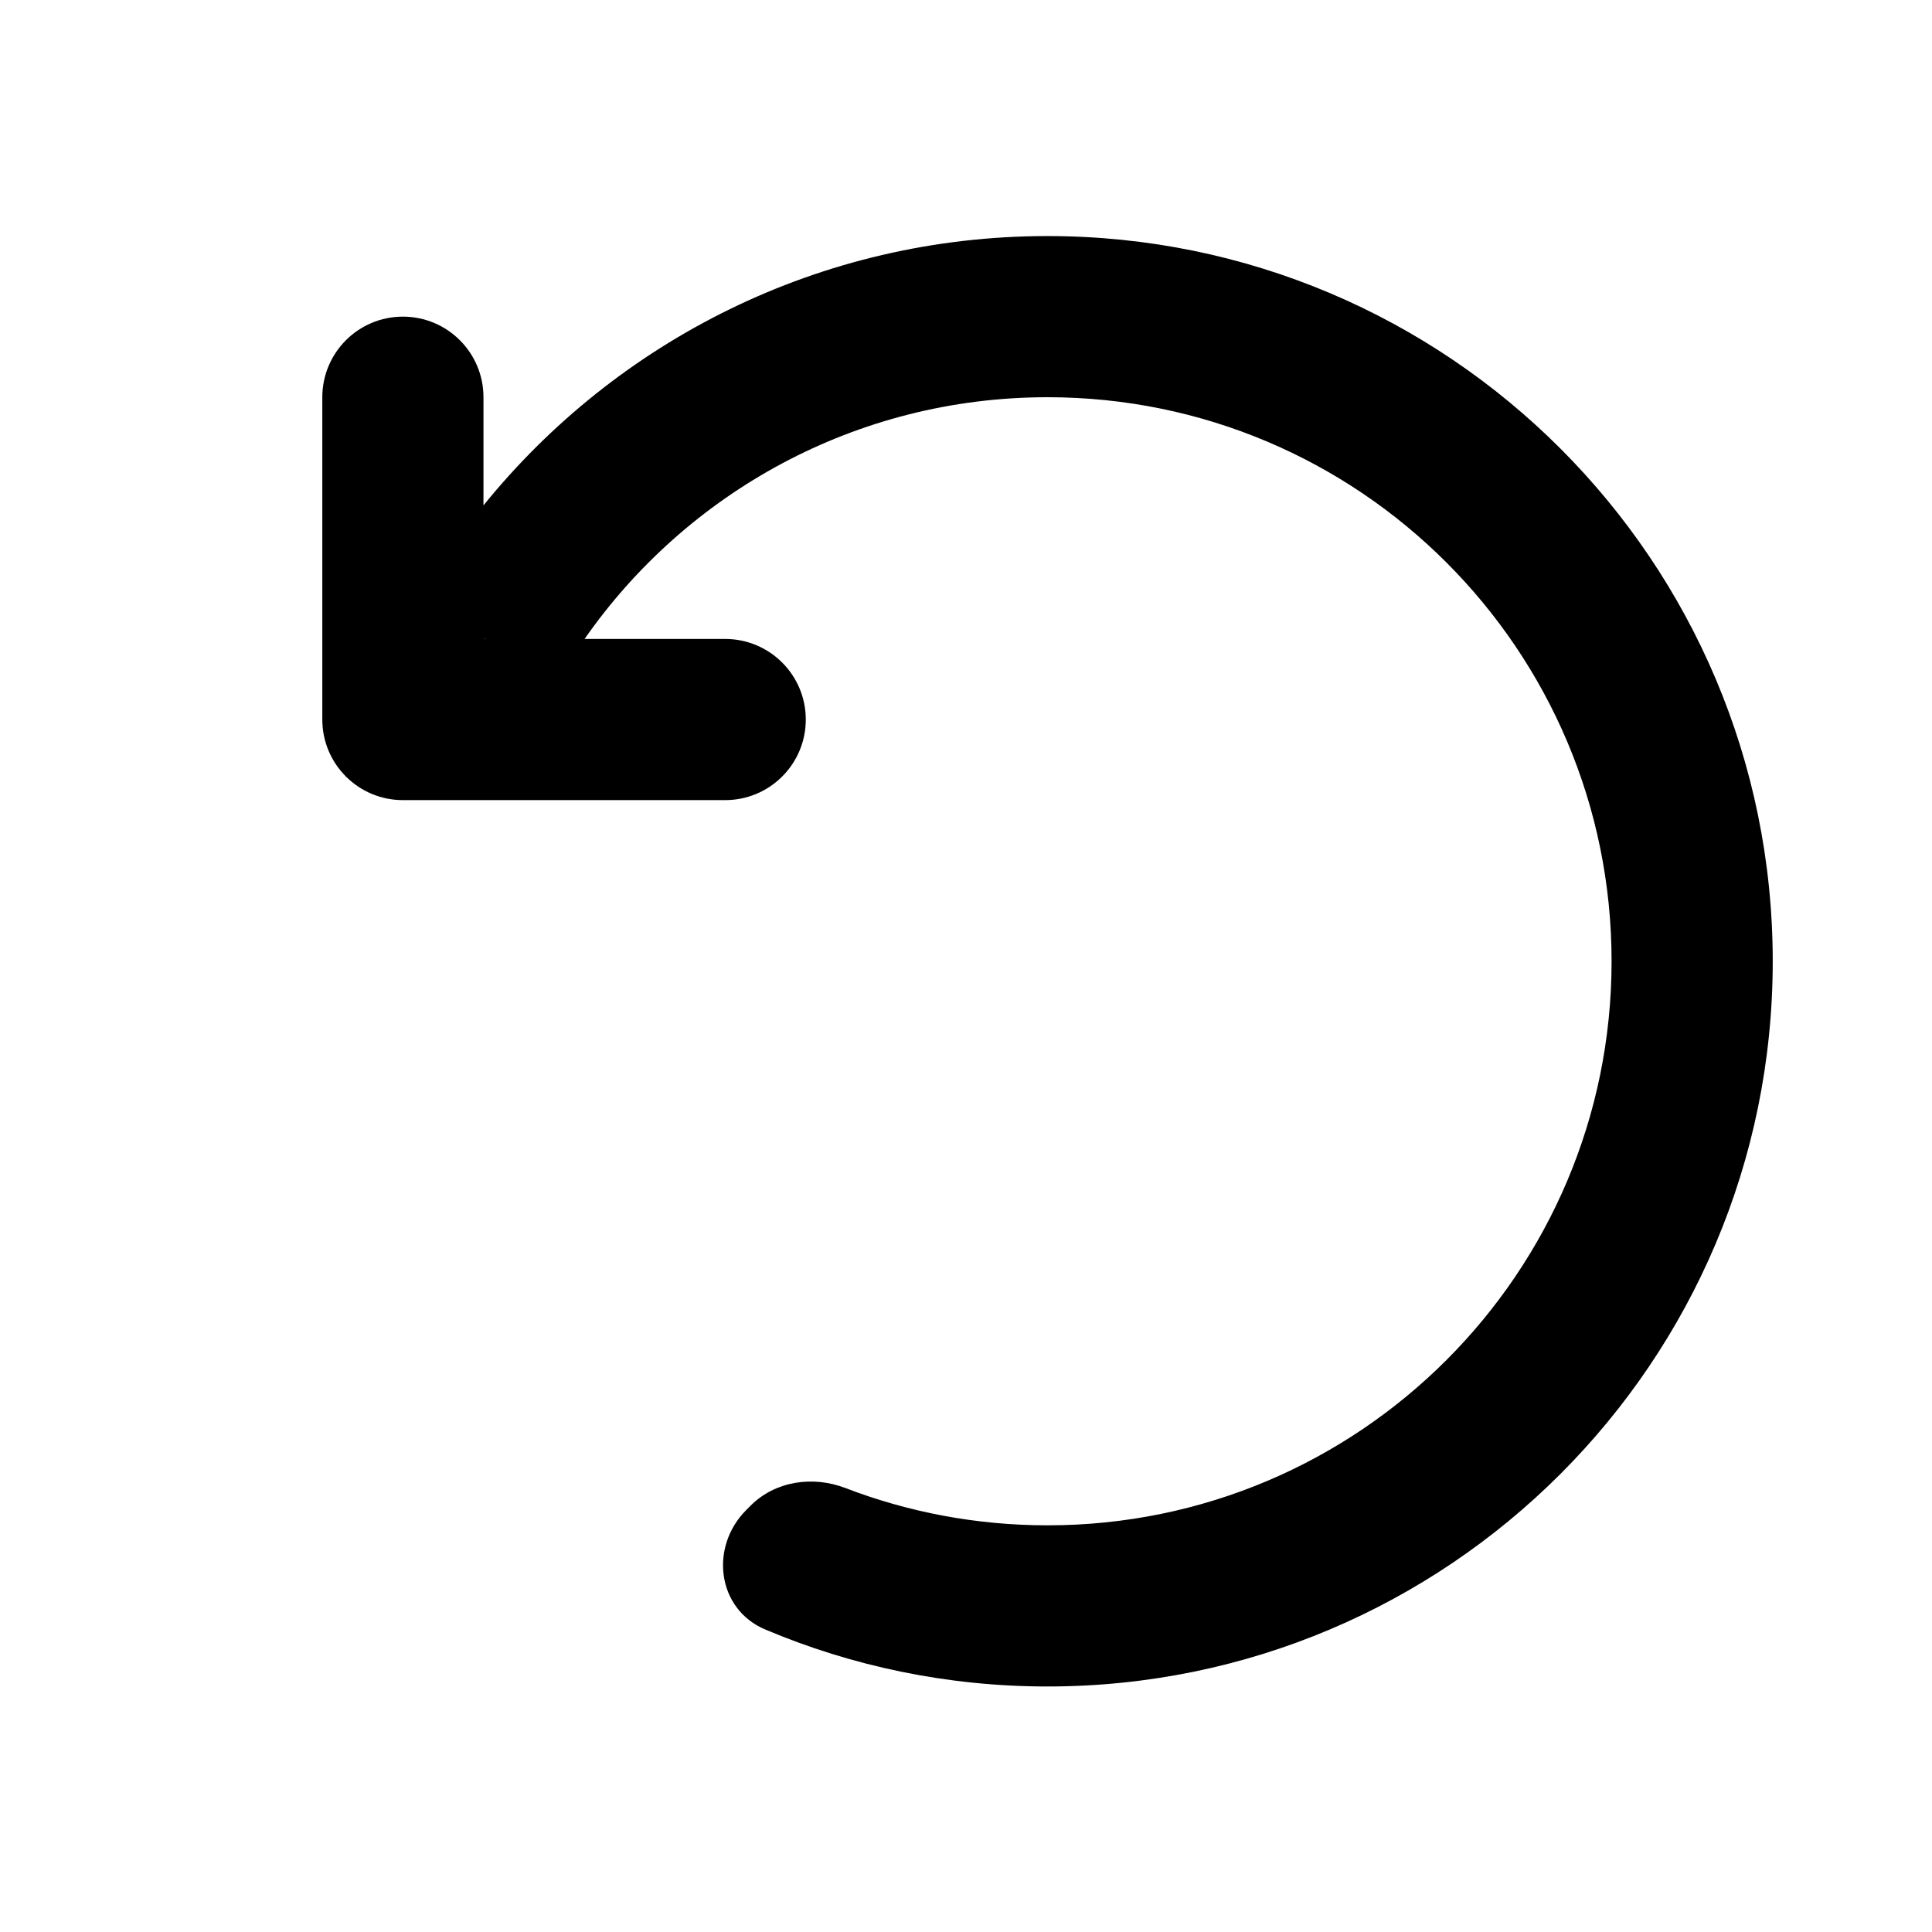 <!-- Generated by IcoMoon.io -->
<svg version="1.1" xmlns="http://www.w3.org/2000/svg" width="720" height="720" viewBox="0 0 720 720">
<title>redo</title>
<path fill="black" d="M390.381 568.446c116.093 0 210.206-94.112 210.206-210.206s-94.112-210.206-210.206-210.206c-71.43 0-134.542 35.63-172.528 90.088h52.41c16.585 0 30.030 13.445 30.030 30.030s-13.445 30.030-30.030 30.030h-120.118c-8.22 0-15.669-3.303-21.091-8.654l-0.169 0.169c0.023-0.089 0.047-0.179 0.070-0.268-5.46-5.438-8.838-12.963-8.838-21.277v-120.118c0-16.585 13.445-30.030 30.030-30.030s30.030 13.445 30.030 30.030v40.32c49.547-61.23 125.303-100.378 210.206-100.378 149.264 0 270.264 121.001 270.264 270.264 0 149.264-121 270.264-270.264 270.264-37.323 0-72.881-7.568-105.223-21.249-17.966-7.601-20.817-30.753-7.022-44.549l1.597-1.597c9.196-9.195 23.195-11.219 35.337-6.558 23.38 8.975 48.771 13.894 75.311 13.894zM180.461 238.123h0.377l-0.188-0.188-0.188 0.188z"></path>
</svg>
